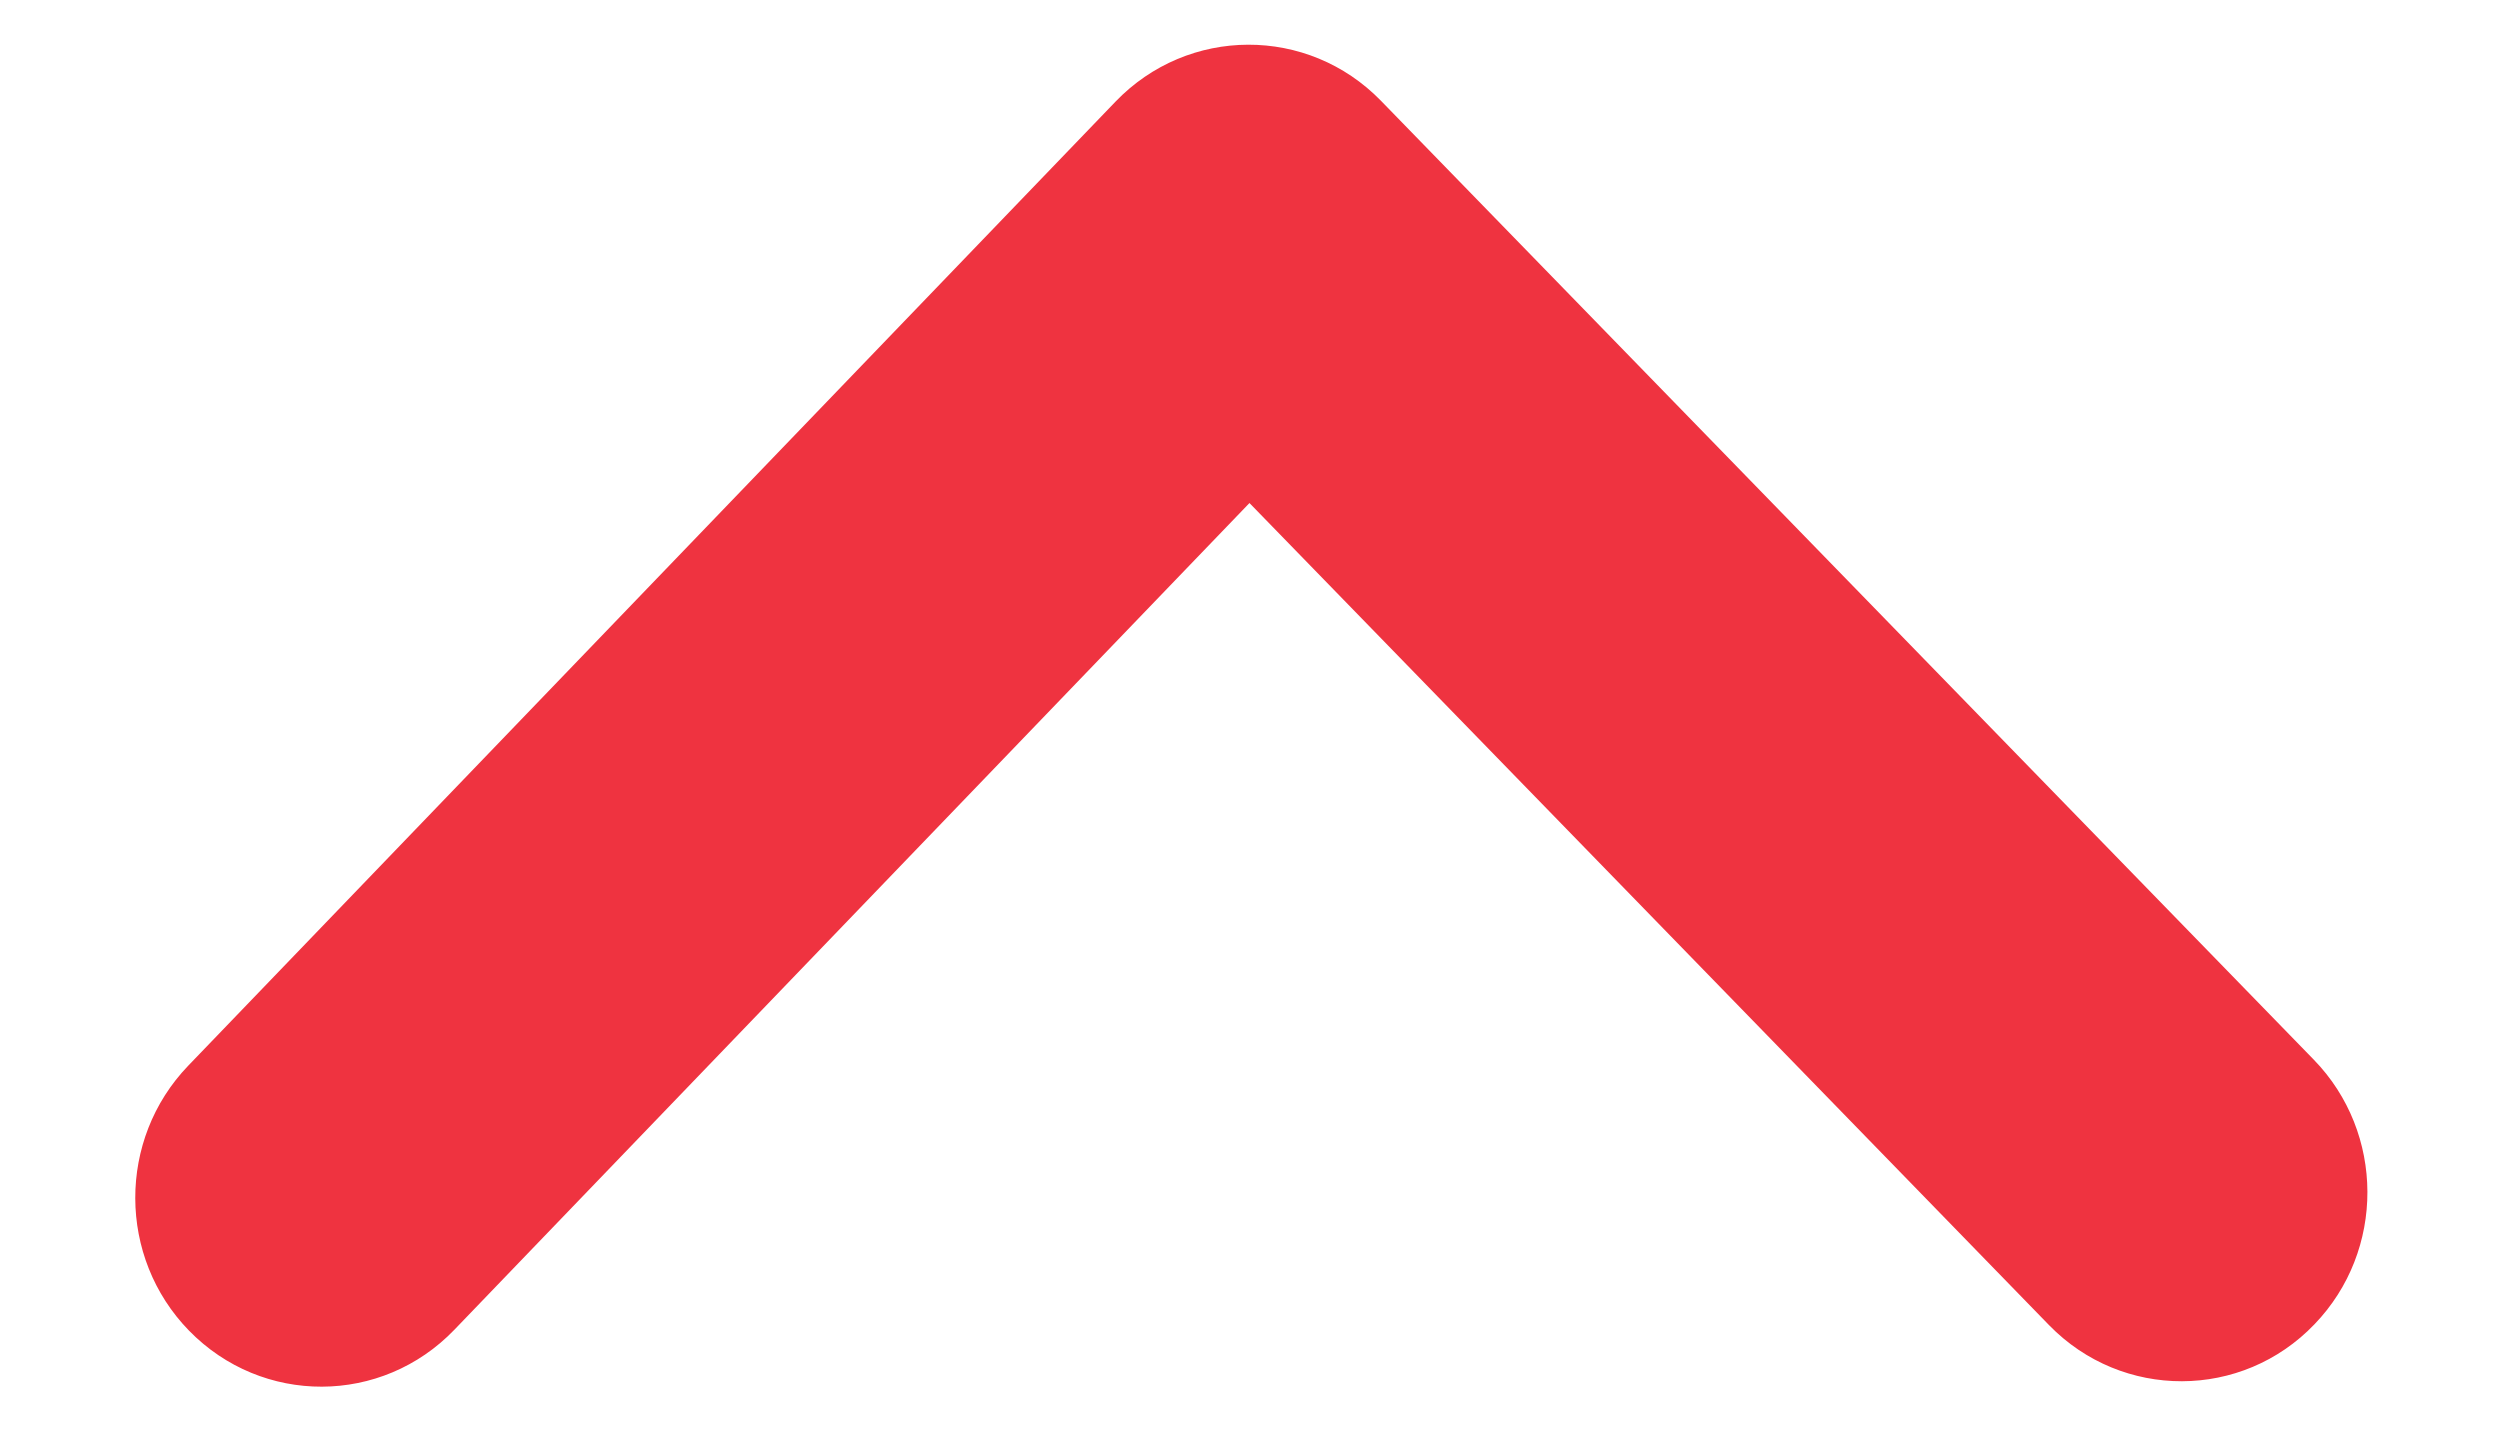 <svg width="14" height="8" viewBox="0 0 14 8" fill="none" xmlns="http://www.w3.org/2000/svg">
<path fill-rule="evenodd" clip-rule="evenodd" d="M1.058 7.451C0.659 7.041 0.657 6.381 1.054 5.968L6.247 0.569C6.654 0.146 7.324 0.144 7.733 0.564L12.957 5.934C13.356 6.344 13.358 7.004 12.961 7.416C12.555 7.84 11.884 7.841 11.475 7.421L6.997 2.817L2.545 7.446C2.138 7.87 1.468 7.872 1.058 7.451Z" fill="#EF3340"/>
</svg>
